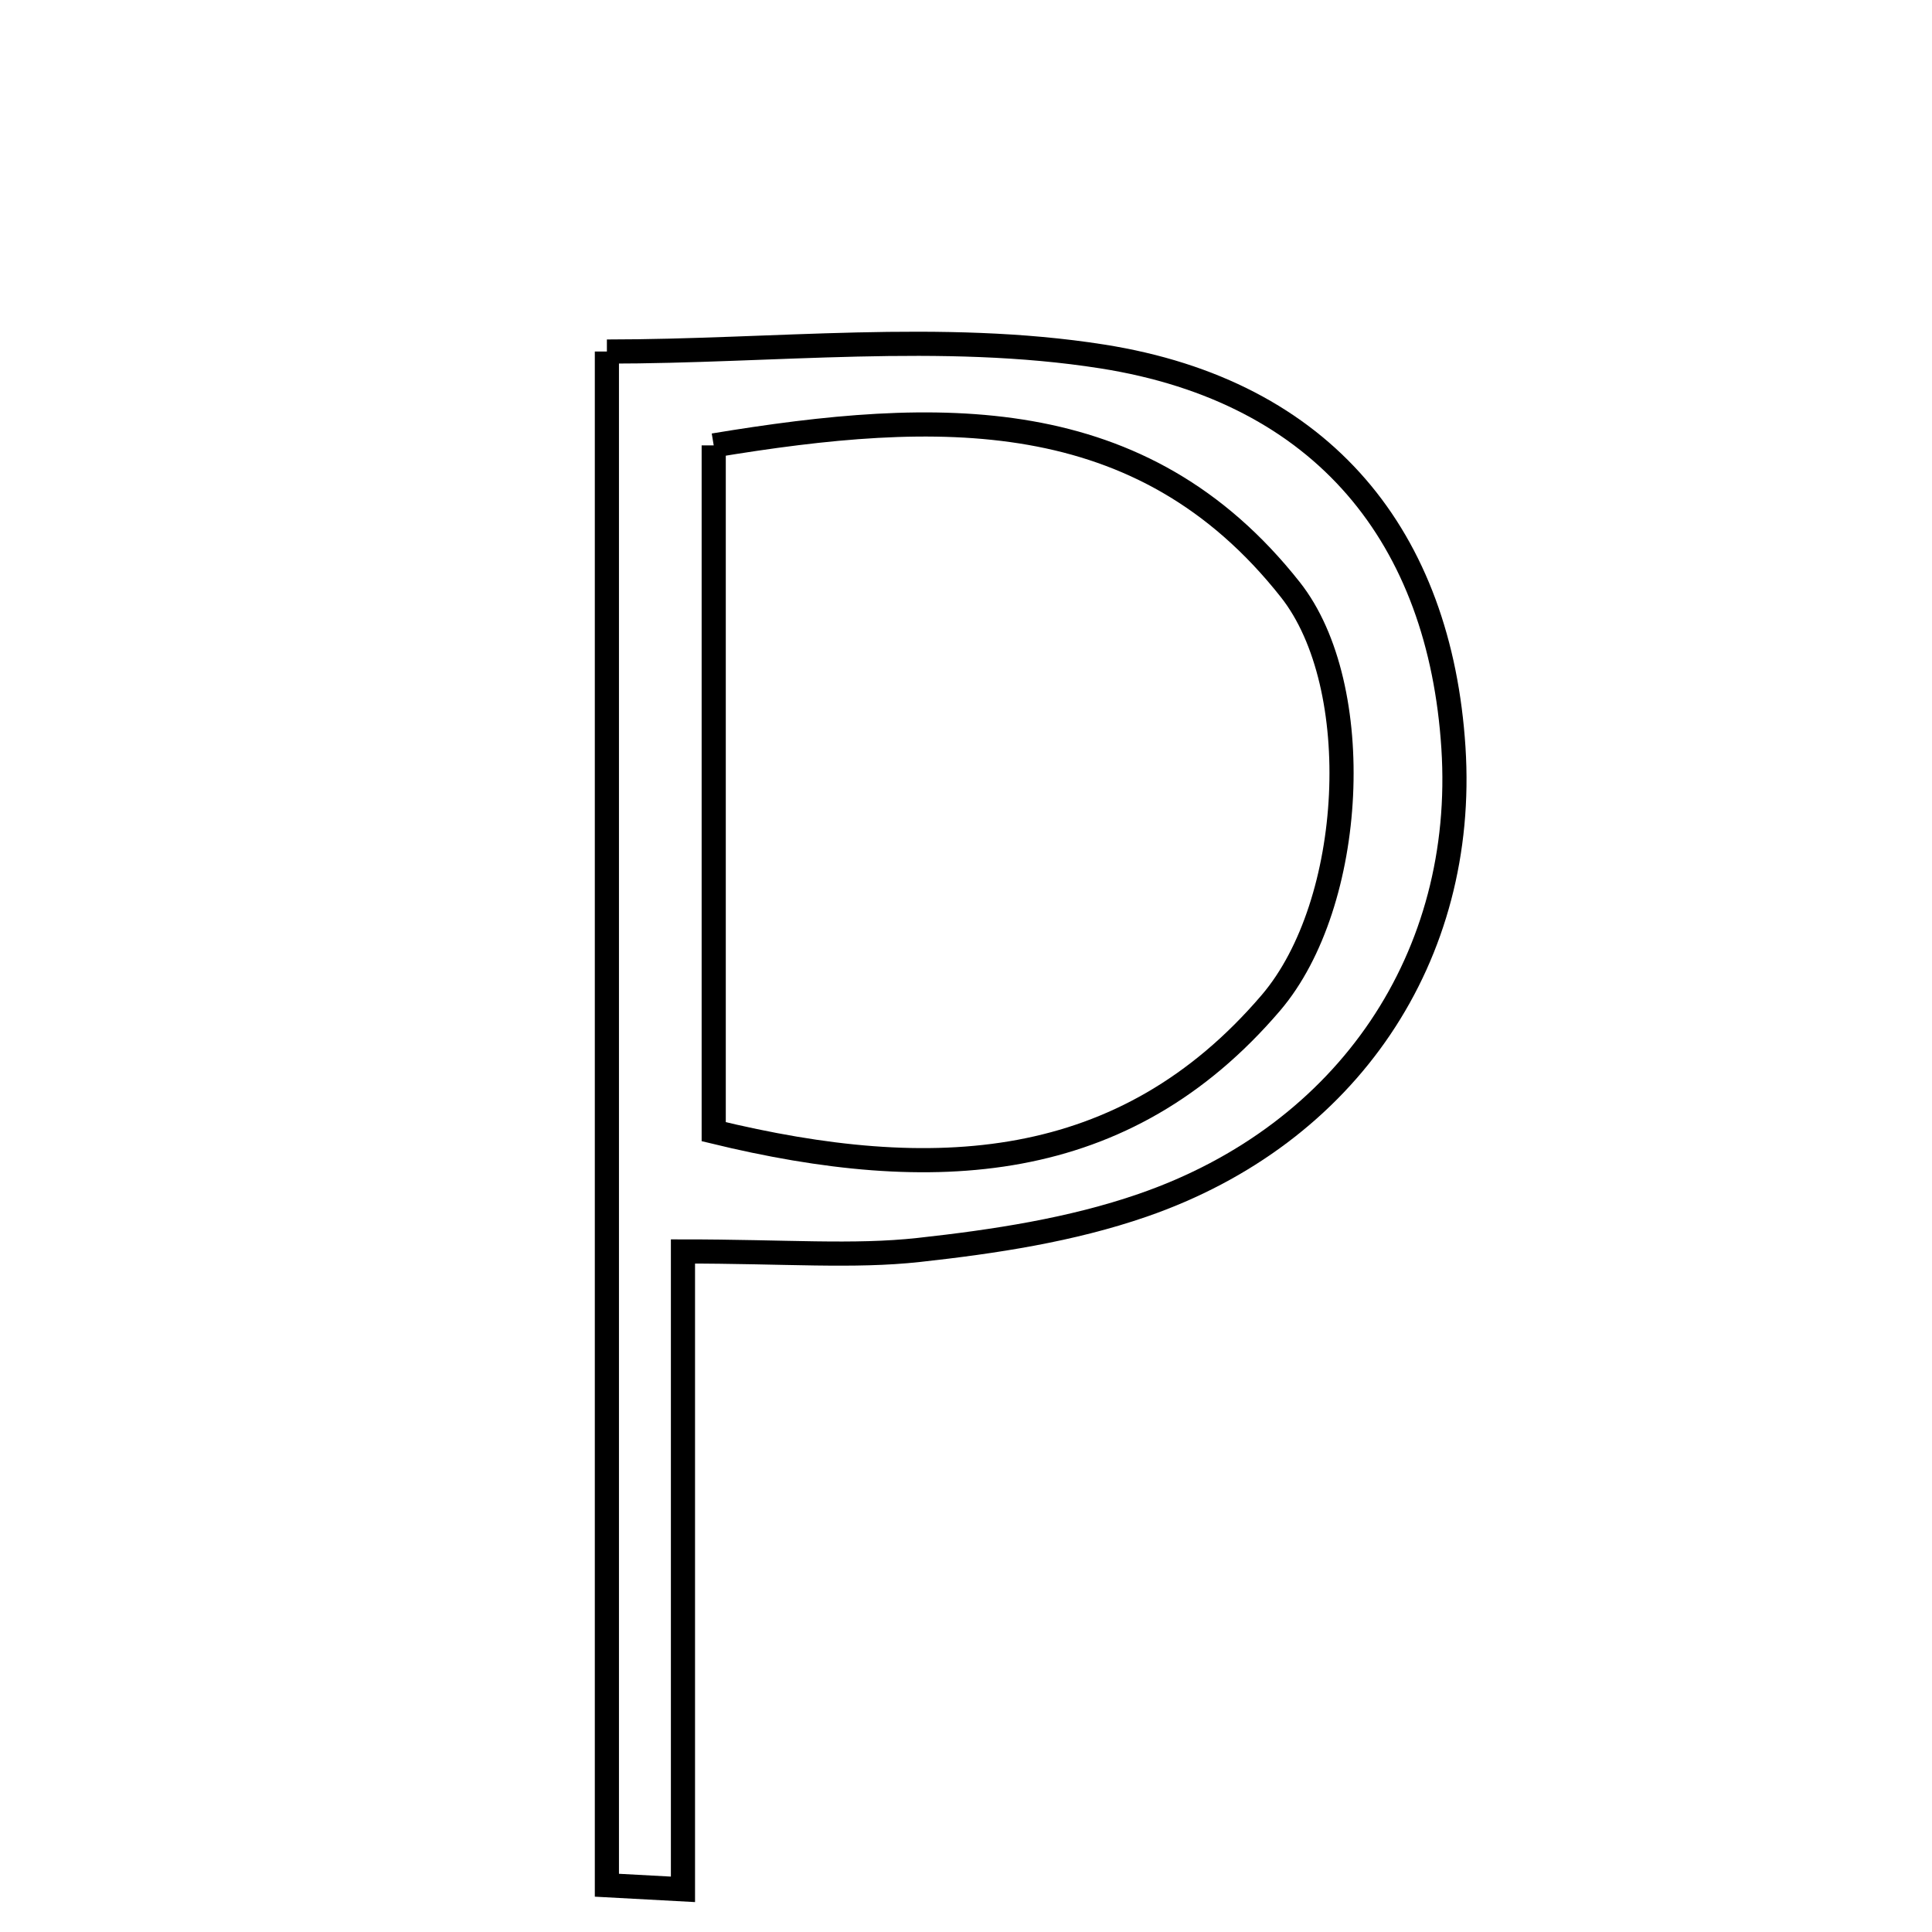 <svg xmlns="http://www.w3.org/2000/svg" viewBox="0.0 0.0 24.0 24.0" height="200px" width="200px"><path fill="none" stroke="black" stroke-width=".3" stroke-opacity="1.0"  filling="0" d="M7.539 4.367 C9.613 4.367 11.697 4.114 13.692 4.428 C16.46 4.864 17.888 6.693 18.055 9.289 C18.221 11.869 16.757 14.088 14.193 14.973 C13.308 15.279 12.353 15.424 11.417 15.527 C10.599 15.617 9.764 15.546 8.484 15.546 C8.484 18.362 8.484 20.916 8.484 23.47 C8.17 23.453 7.854 23.436 7.539 23.419 C7.539 17.206 7.539 10.993 7.539 4.367"></path>
<path fill="none" stroke="black" stroke-width=".3" stroke-opacity="1.0"  filling="0" d="M8.866 5.533 C11.648 5.073 14.181 4.985 16.029 7.325 C16.976 8.523 16.841 11.223 15.788 12.457 C13.963 14.593 11.592 14.721 8.866 14.058 C8.866 11.204 8.866 8.411 8.866 5.533"></path></svg>